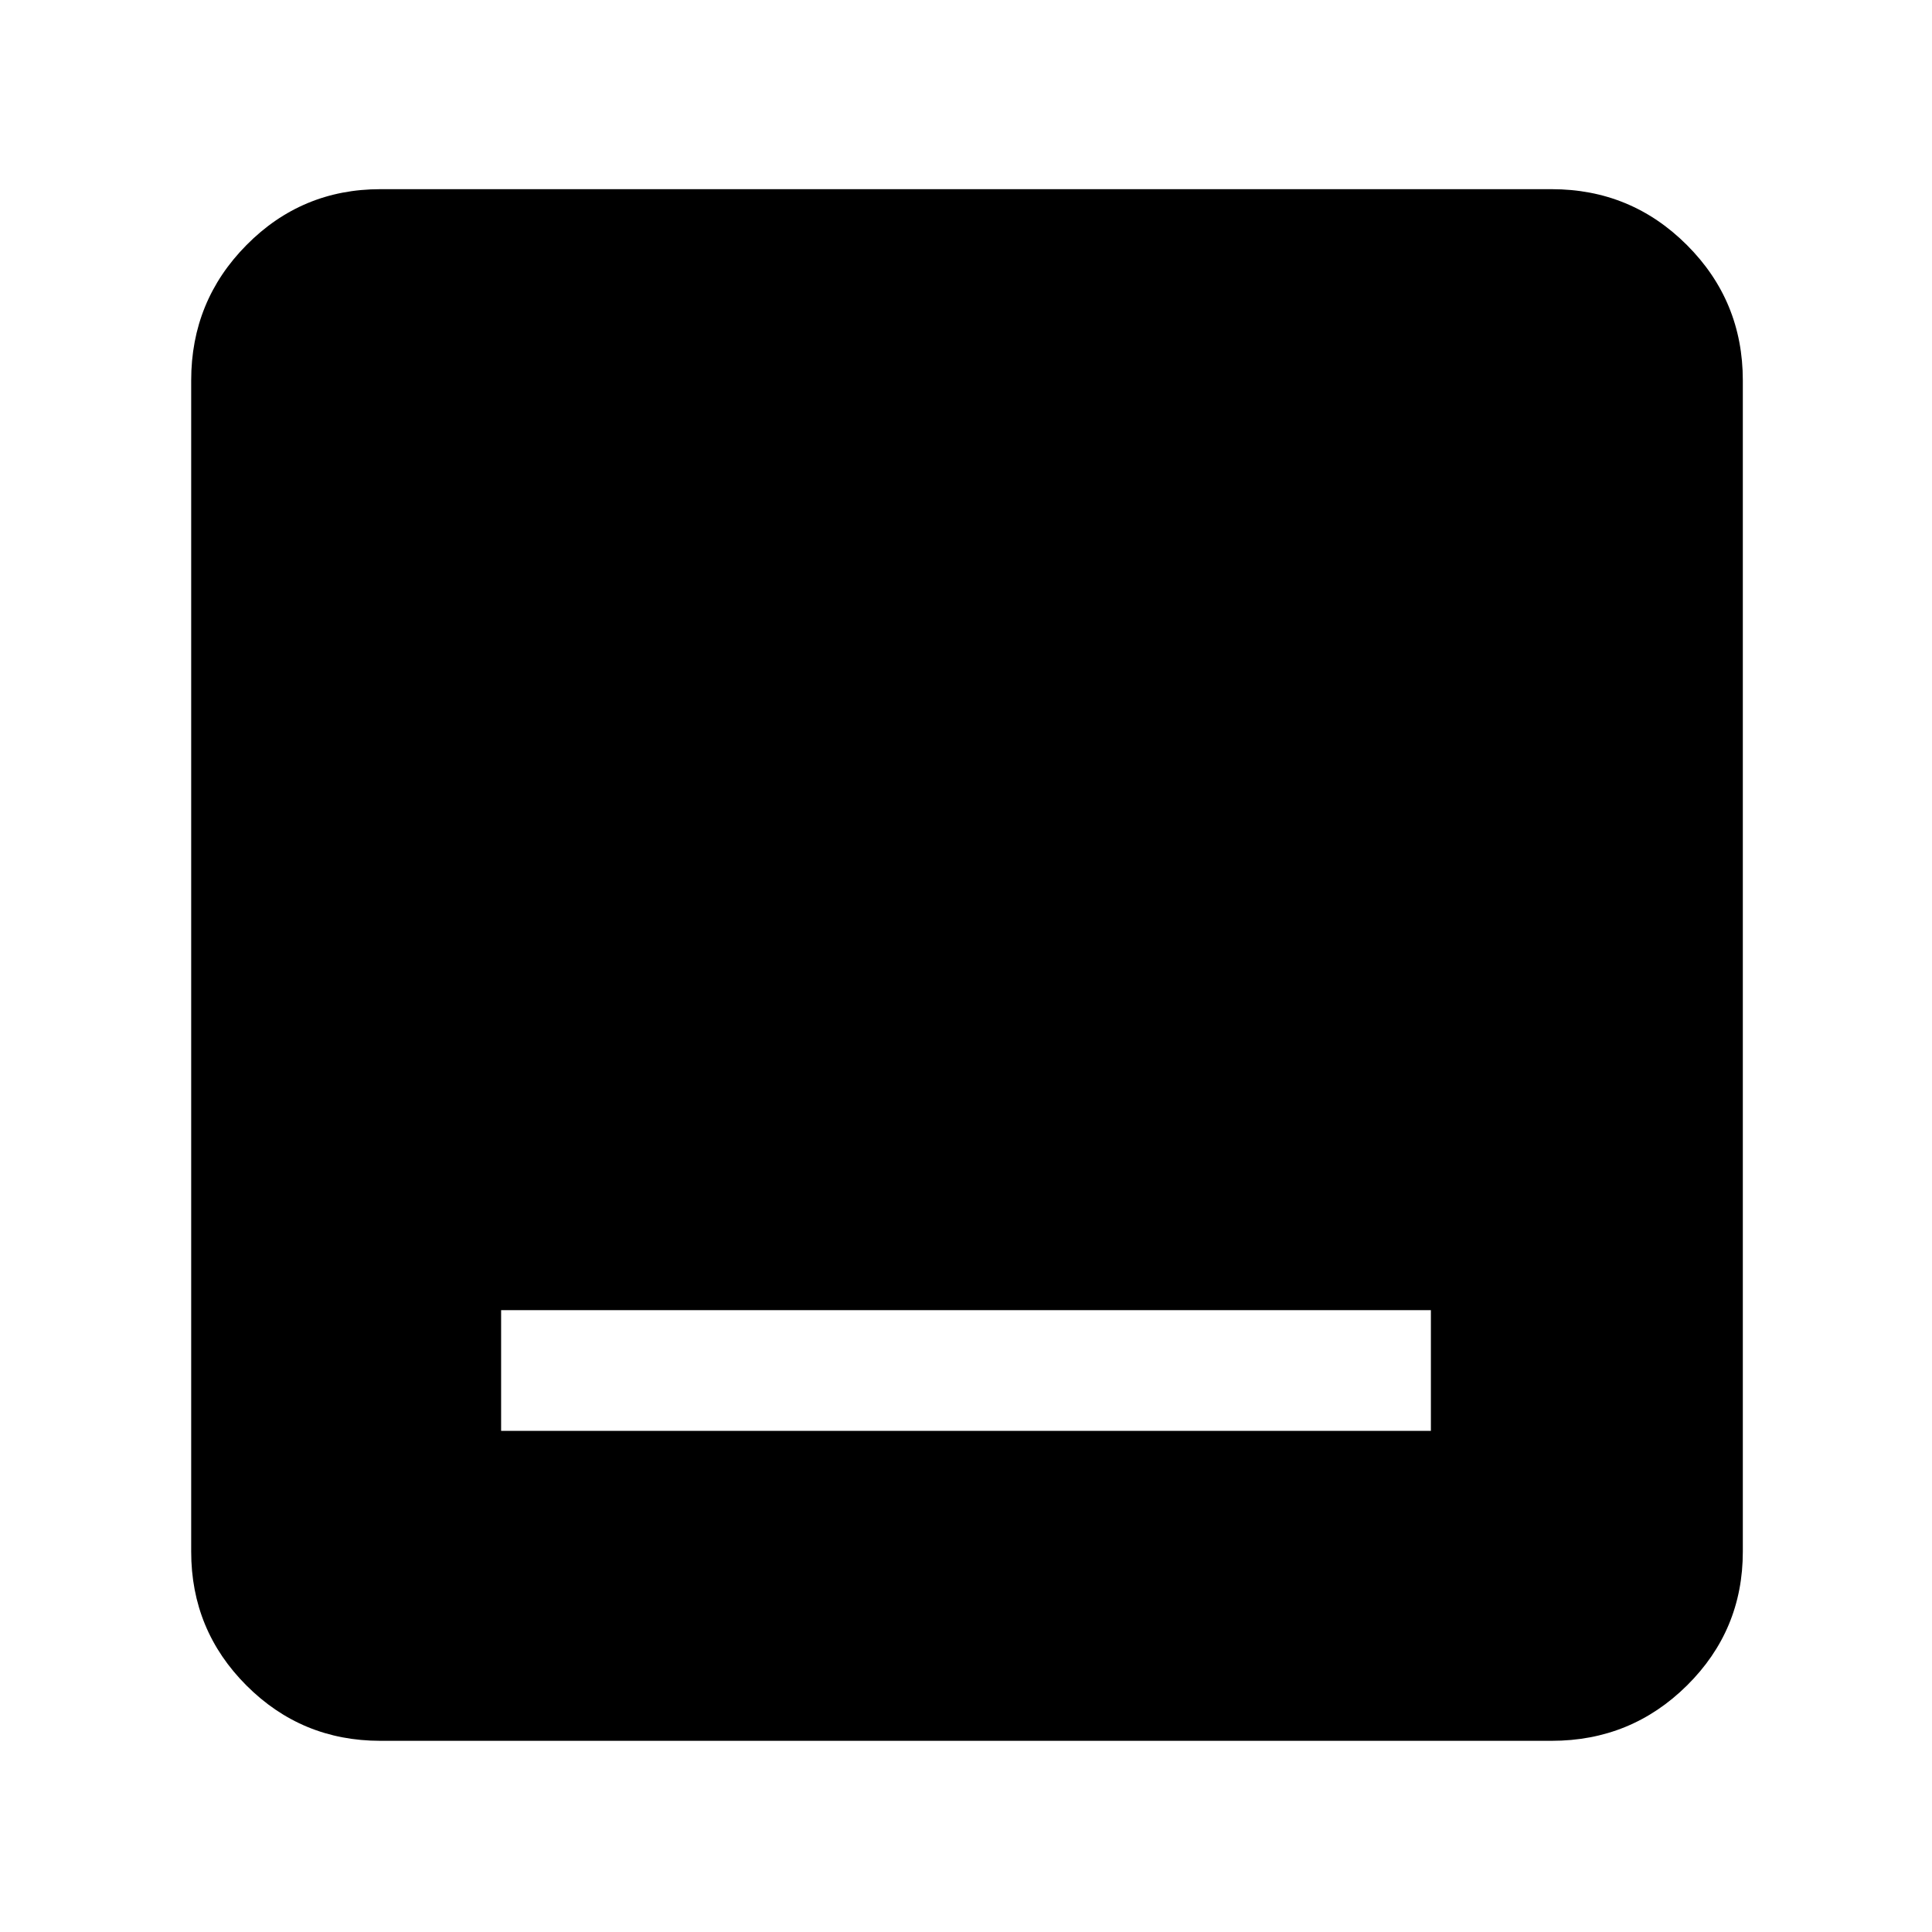 <svg xmlns="http://www.w3.org/2000/svg" height="48" viewBox="0 -960 960 960" width="48"><path d="M249-249h462v-60H249v60ZM189-95q-39.05 0-66.525-27.475Q95-149.95 95-189v-582q0-39.463 27.475-67.231Q149.95-866 189-866h582q39.463 0 67.231 27.769Q866-810.463 866-771v582q0 39.05-27.769 66.525Q810.463-95 771-95H189Z"/></svg>